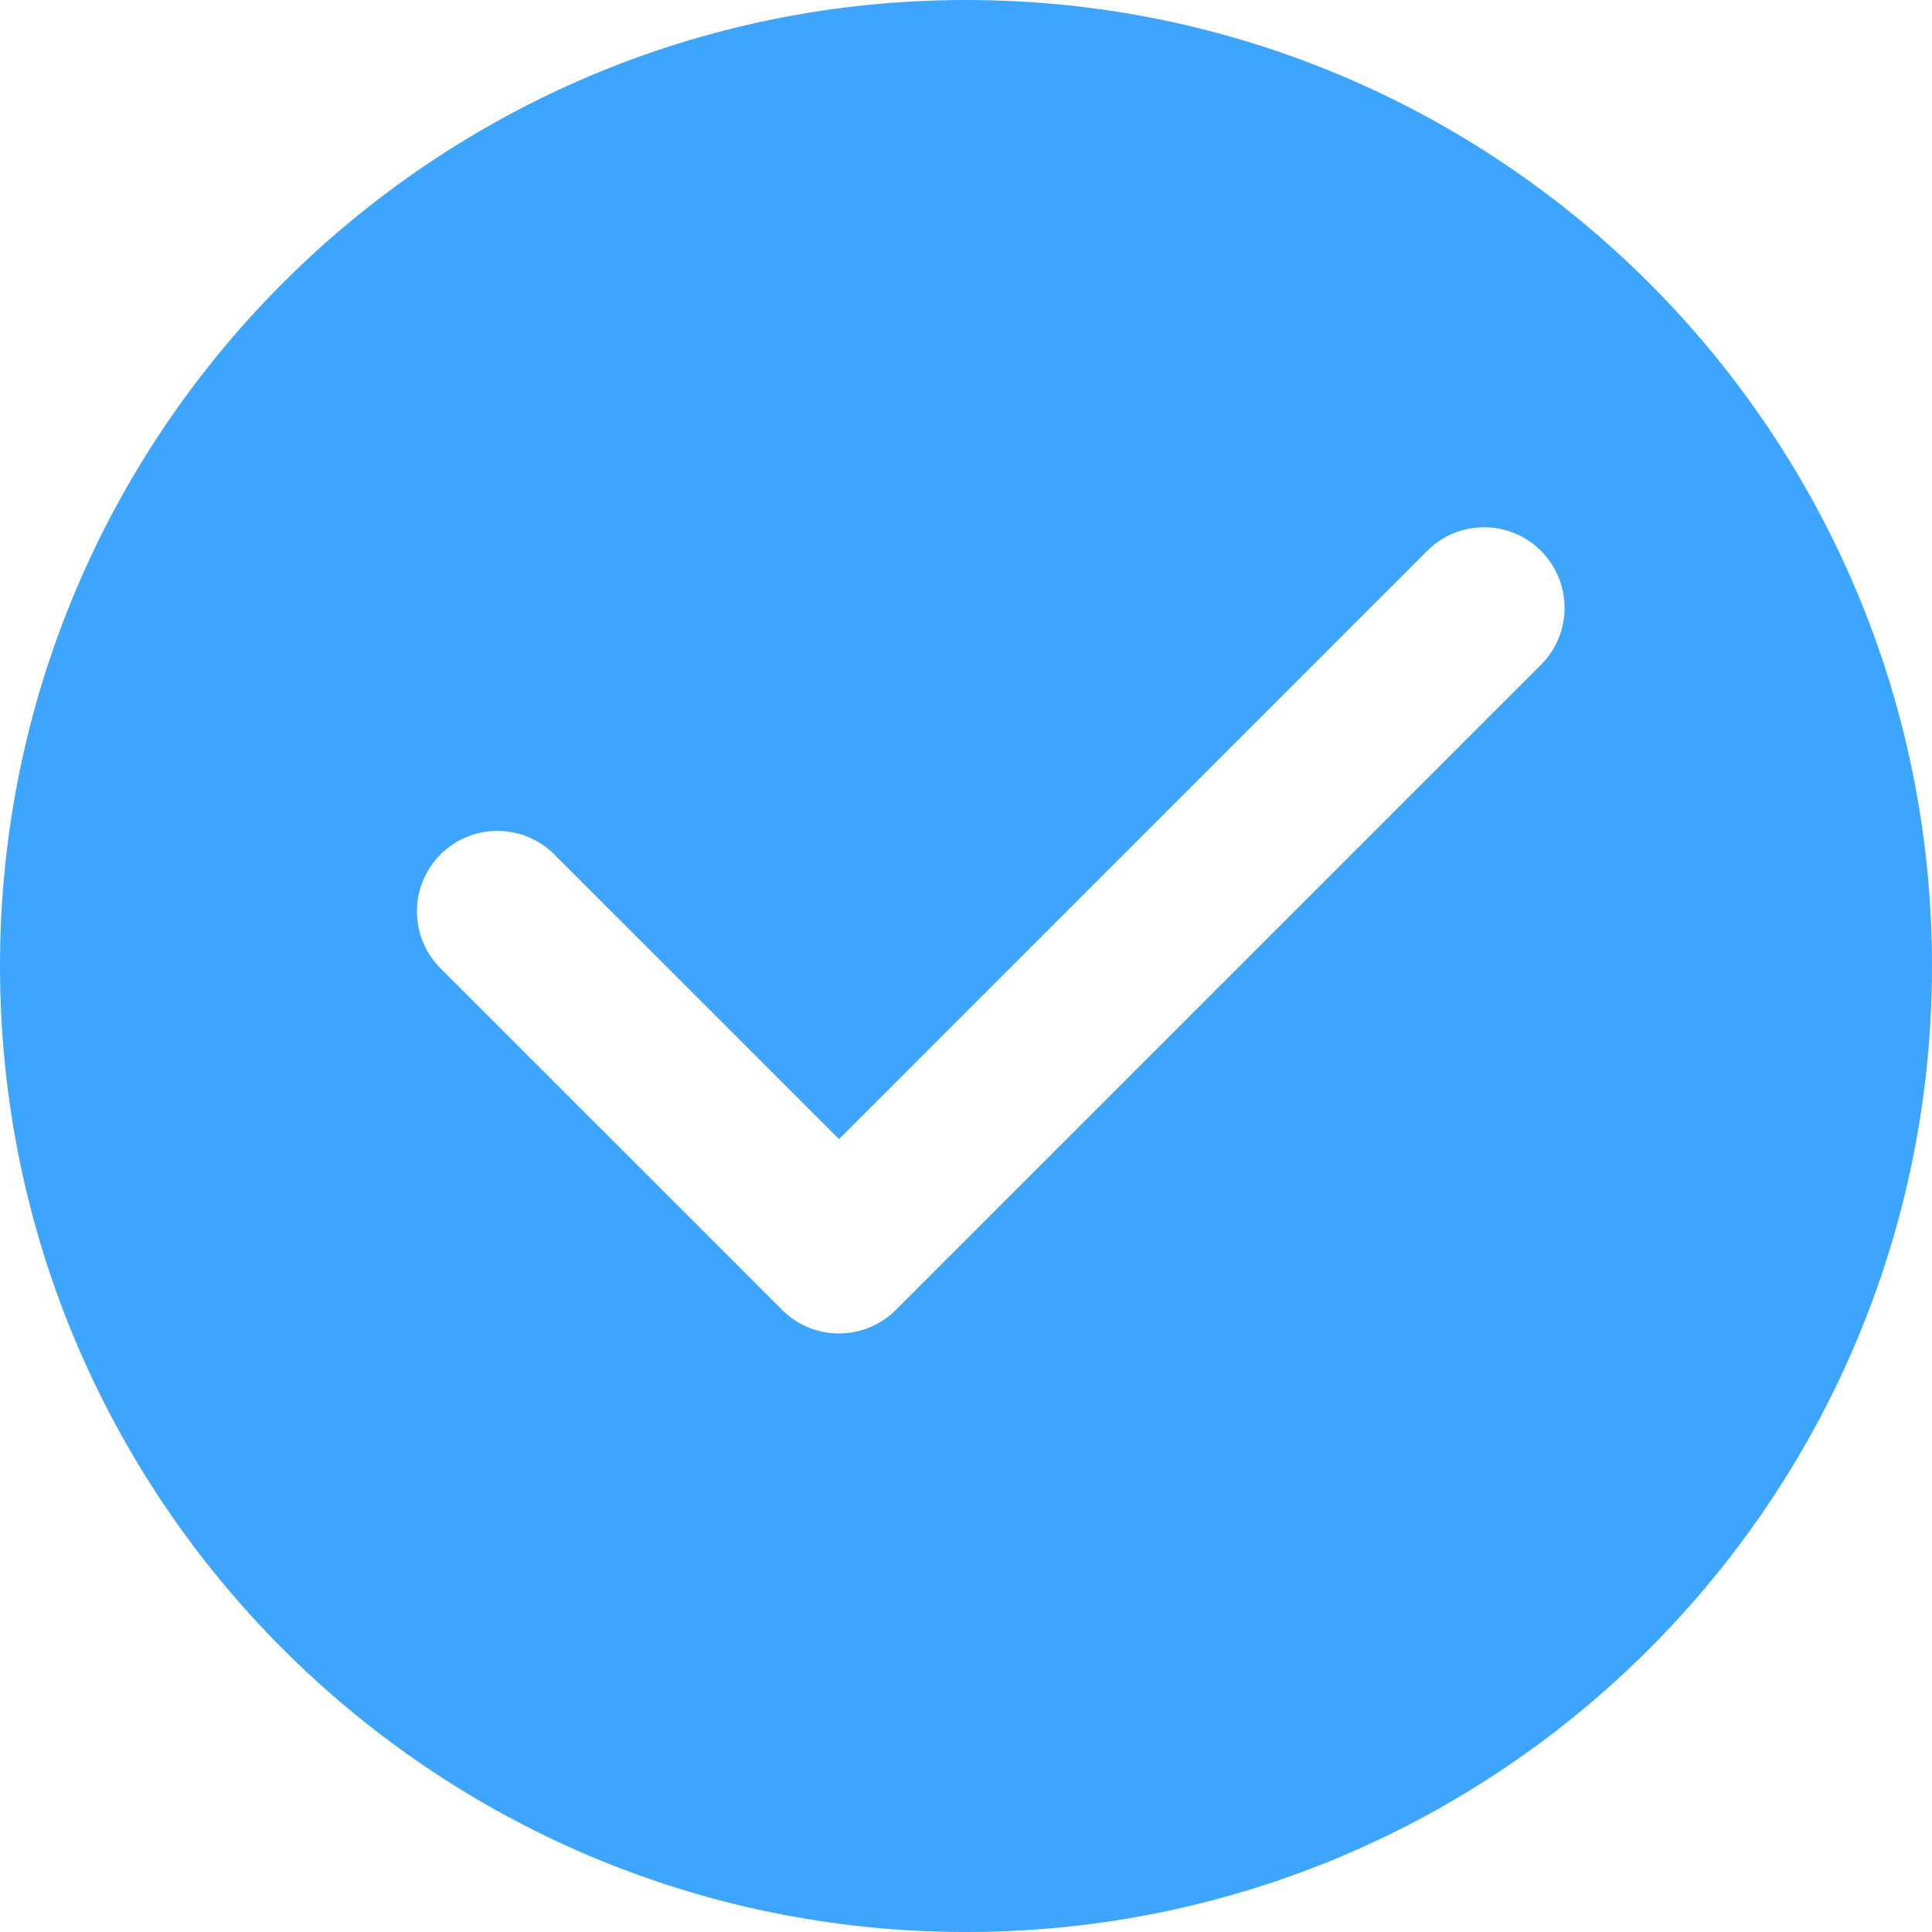 <?xml version="1.0" encoding="UTF-8" standalone="no"?>
<svg width="26px" height="26px" viewBox="0 0 26 26" version="1.1" xmlns="http://www.w3.org/2000/svg" xmlns:xlink="http://www.w3.org/1999/xlink">
    <!-- Generator: Sketch 47.1 (45422) - http://www.bohemiancoding.com/sketch -->
    <title>Combined Shape</title>
    <desc>Created with Sketch.</desc>
    <defs></defs>
    <g id="Page-2" stroke="none" stroke-width="1" fill="none" fill-rule="evenodd">
        <g id="勾选" fill="#3DA5FE">
            <path d="M11.291,15.329 L7.46,11.499 C7.037,11.076 6.351,11.076 5.928,11.499 C5.505,11.922 5.505,12.608 5.928,13.031 L10.525,17.627 C10.736,17.839 11.013,17.945 11.291,17.945 C11.568,17.945 11.845,17.839 12.057,17.627 L20.738,8.946 C21.161,8.522 21.161,7.837 20.738,7.413 C20.315,6.99 19.629,6.99 19.206,7.413 L11.291,15.329 Z M13,26 C5.82,26 0,20.18 0,13 C0,5.82 5.82,0 13,0 C20.18,0 26,5.82 26,13 C26,20.18 20.18,26 13,26 Z" id="Combined-Shape"></path>
        </g>
    </g>
</svg>